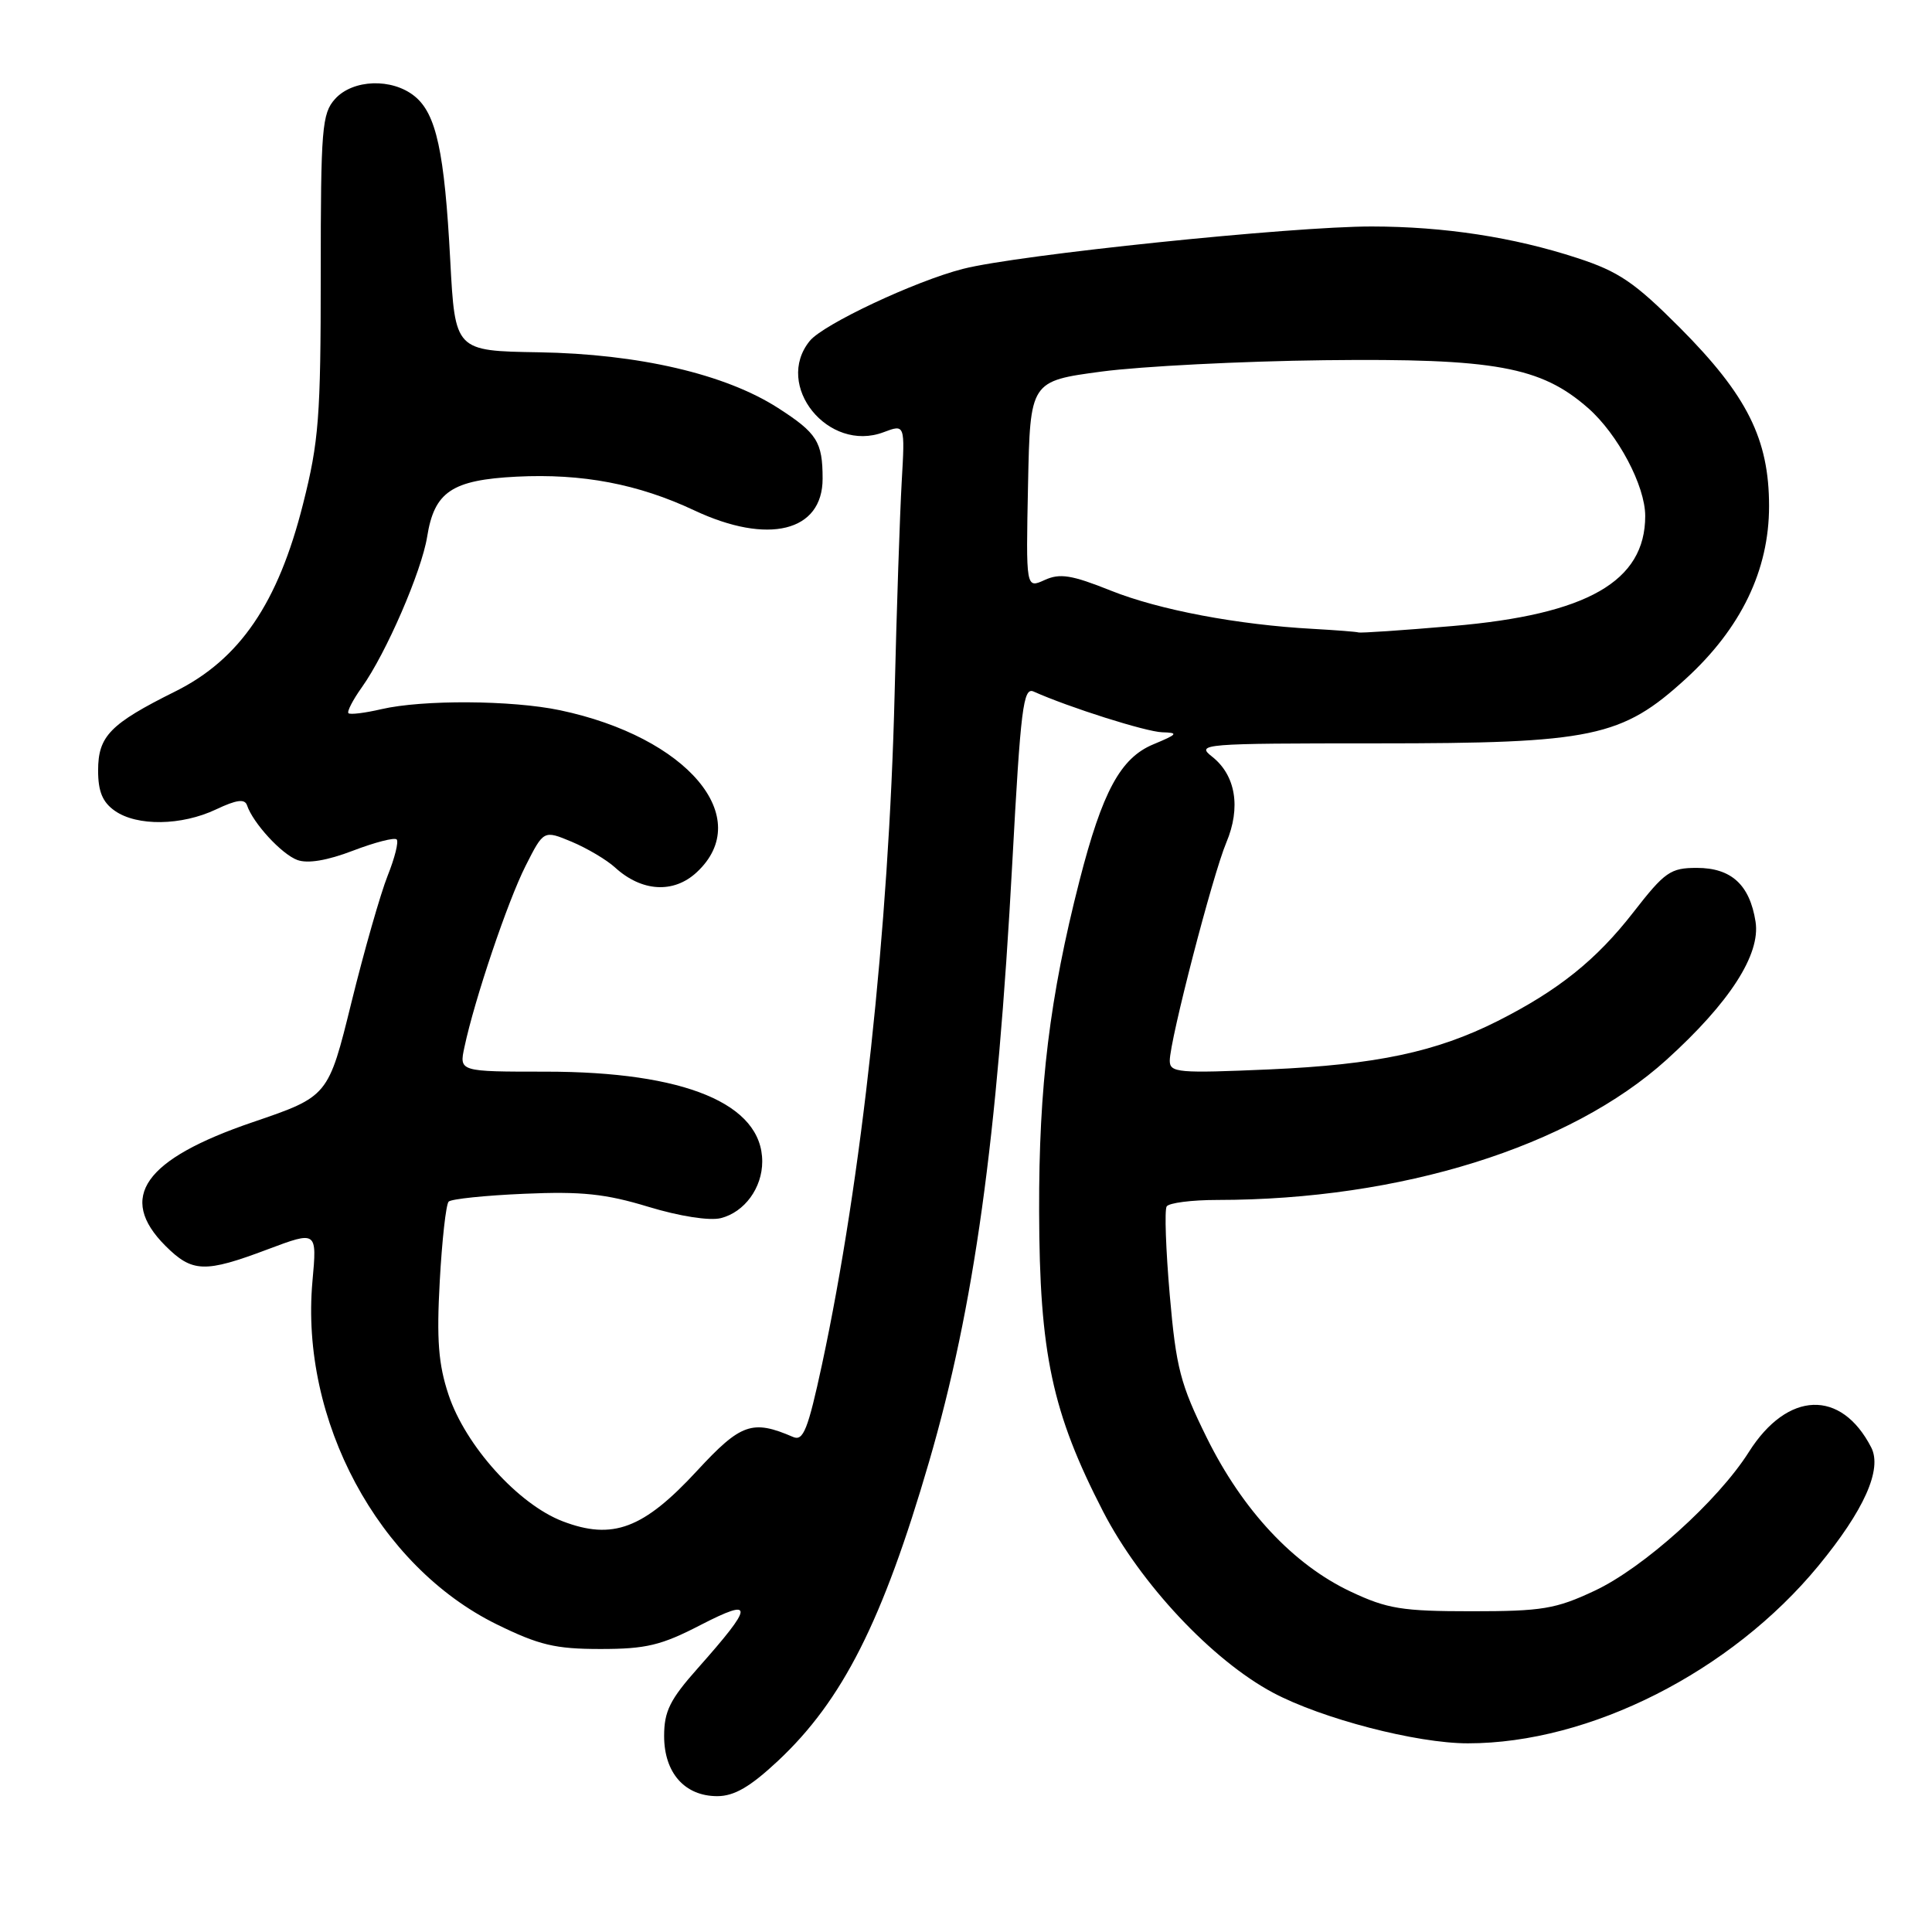 <?xml version="1.0" encoding="UTF-8" standalone="no"?>
<!DOCTYPE svg PUBLIC "-//W3C//DTD SVG 1.1//EN" "http://www.w3.org/Graphics/SVG/1.1/DTD/svg11.dtd" >
<svg xmlns="http://www.w3.org/2000/svg" xmlns:xlink="http://www.w3.org/1999/xlink" version="1.1" viewBox="0 0 256 256">
 <g >
 <path fill="currentColor"
d=" M 103.07 233.34 C 111.64 225.32 116.95 214.82 123.11 193.68 C 129.09 173.13 132.14 151.16 134.14 114.22 C 135.24 93.84 135.59 91.03 136.95 91.63 C 141.66 93.74 151.84 96.96 154.00 97.03 C 156.20 97.09 156.06 97.28 152.82 98.63 C 148.48 100.43 146.07 104.87 143.04 116.69 C 139.09 132.12 137.64 143.93 137.69 160.50 C 137.73 179.33 139.41 187.17 146.17 200.29 C 151.10 209.84 160.62 219.99 168.68 224.29 C 175.16 227.74 187.69 231.00 194.50 231.00 C 210.66 231.00 229.37 221.53 240.93 207.50 C 247.00 200.13 249.43 194.70 247.95 191.80 C 243.97 184.04 236.85 184.30 231.73 192.40 C 227.63 198.88 217.76 207.76 211.28 210.79 C 206.15 213.20 204.33 213.50 195.00 213.50 C 185.79 213.50 183.82 213.18 179.00 210.91 C 171.40 207.34 164.66 200.13 159.91 190.52 C 156.40 183.41 155.84 181.26 155.00 171.61 C 154.48 165.62 154.29 160.34 154.59 159.86 C 154.88 159.39 157.90 159.00 161.31 159.00 C 185.59 158.99 208.06 151.97 220.82 140.43 C 229.19 132.85 233.30 126.47 232.62 122.13 C 231.85 117.24 229.41 115.00 224.84 115.00 C 221.34 115.00 220.60 115.52 216.43 120.88 C 211.53 127.19 206.49 131.23 198.45 135.29 C 190.31 139.39 182.38 141.07 168.25 141.70 C 156.12 142.23 155.00 142.14 155.00 140.55 C 155.00 137.85 160.68 115.95 162.49 111.65 C 164.45 107.00 163.74 102.73 160.61 100.26 C 158.45 98.57 159.27 98.50 182.43 98.50 C 211.05 98.50 214.89 97.70 223.40 89.92 C 230.70 83.24 234.41 75.55 234.41 67.07 C 234.41 58.18 231.51 52.38 222.57 43.40 C 216.59 37.41 214.49 35.98 209.00 34.19 C 200.53 31.42 191.36 30.02 181.75 30.01 C 171.18 30.00 134.86 33.76 127.59 35.63 C 121.25 37.25 109.09 42.97 107.30 45.17 C 102.50 51.07 109.75 60.04 117.08 57.27 C 119.92 56.20 119.92 56.20 119.48 63.85 C 119.24 68.06 118.81 80.72 118.54 92.00 C 117.78 123.02 114.17 156.35 108.92 180.80 C 107.06 189.42 106.44 190.99 105.10 190.41 C 99.69 188.07 98.17 188.60 92.36 194.89 C 85.26 202.58 81.18 204.11 74.56 201.58 C 68.68 199.33 61.68 191.57 59.43 184.80 C 58.09 180.77 57.84 177.54 58.27 169.76 C 58.57 164.31 59.10 159.56 59.45 159.22 C 59.79 158.87 64.31 158.40 69.48 158.18 C 77.06 157.85 80.24 158.18 85.92 159.91 C 90.07 161.17 94.01 161.78 95.51 161.41 C 98.65 160.62 101.00 157.41 101.00 153.91 C 101.00 146.26 90.74 142.00 72.32 142.00 C 60.84 142.00 60.84 142.00 61.54 138.75 C 62.89 132.39 67.27 119.43 69.64 114.74 C 72.04 109.99 72.04 109.99 75.76 111.54 C 77.80 112.40 80.38 113.93 81.49 114.94 C 85.02 118.17 89.25 118.43 92.31 115.59 C 100.11 108.36 91.09 97.67 74.20 94.11 C 67.82 92.77 56.00 92.70 50.53 93.97 C 48.34 94.48 46.38 94.72 46.17 94.50 C 45.96 94.29 46.75 92.75 47.94 91.08 C 51.16 86.57 55.86 75.71 56.60 71.12 C 57.55 65.16 59.87 63.60 68.44 63.16 C 77.14 62.72 84.56 64.13 92.00 67.63 C 101.79 72.23 109.00 70.45 109.00 63.43 C 109.00 58.54 108.26 57.38 103.08 54.05 C 96.08 49.56 84.63 46.90 71.40 46.68 C 60.30 46.50 60.30 46.50 59.66 34.50 C 58.90 20.09 57.81 15.08 54.94 12.75 C 51.94 10.32 46.76 10.50 44.40 13.11 C 42.66 15.04 42.50 16.97 42.50 36.36 C 42.50 55.23 42.25 58.50 40.15 66.80 C 36.84 79.93 31.77 87.37 23.22 91.62 C 14.58 95.92 13.00 97.54 13.00 102.10 C 13.00 104.88 13.59 106.30 15.22 107.44 C 18.16 109.50 24.05 109.42 28.63 107.25 C 31.33 105.97 32.43 105.82 32.73 106.70 C 33.52 109.06 37.31 113.18 39.39 113.95 C 40.76 114.46 43.35 114.03 46.77 112.72 C 49.67 111.61 52.28 110.94 52.56 111.23 C 52.85 111.52 52.31 113.68 51.36 116.05 C 50.42 118.41 48.26 125.96 46.57 132.81 C 43.50 145.28 43.50 145.28 33.50 148.69 C 19.09 153.60 15.51 158.66 21.92 165.08 C 25.48 168.63 27.12 168.69 35.48 165.54 C 42.01 163.09 42.01 163.09 41.40 169.79 C 39.75 188.20 50.12 207.51 65.81 215.23 C 71.44 217.99 73.57 218.50 79.57 218.50 C 85.60 218.50 87.62 218.02 92.83 215.32 C 99.99 211.64 99.92 212.64 92.46 221.05 C 88.77 225.20 88.00 226.76 88.00 230.03 C 88.00 234.91 90.73 238.00 95.04 238.00 C 97.29 238.00 99.40 236.77 103.07 233.34 Z  M 174.00 83.33 C 164.02 82.79 153.59 80.82 147.19 78.26 C 141.99 76.18 140.44 75.93 138.41 76.86 C 135.94 77.98 135.94 77.98 136.22 64.24 C 136.50 50.50 136.50 50.50 146.00 49.23 C 151.22 48.54 164.50 47.86 175.50 47.73 C 198.08 47.47 204.17 48.58 210.43 54.07 C 214.38 57.54 218.00 64.38 218.00 68.37 C 218.00 77.04 210.32 81.43 192.50 82.95 C 185.90 83.52 180.28 83.90 180.00 83.80 C 179.72 83.71 177.03 83.50 174.00 83.33 Z "/>
</g>
</svg>